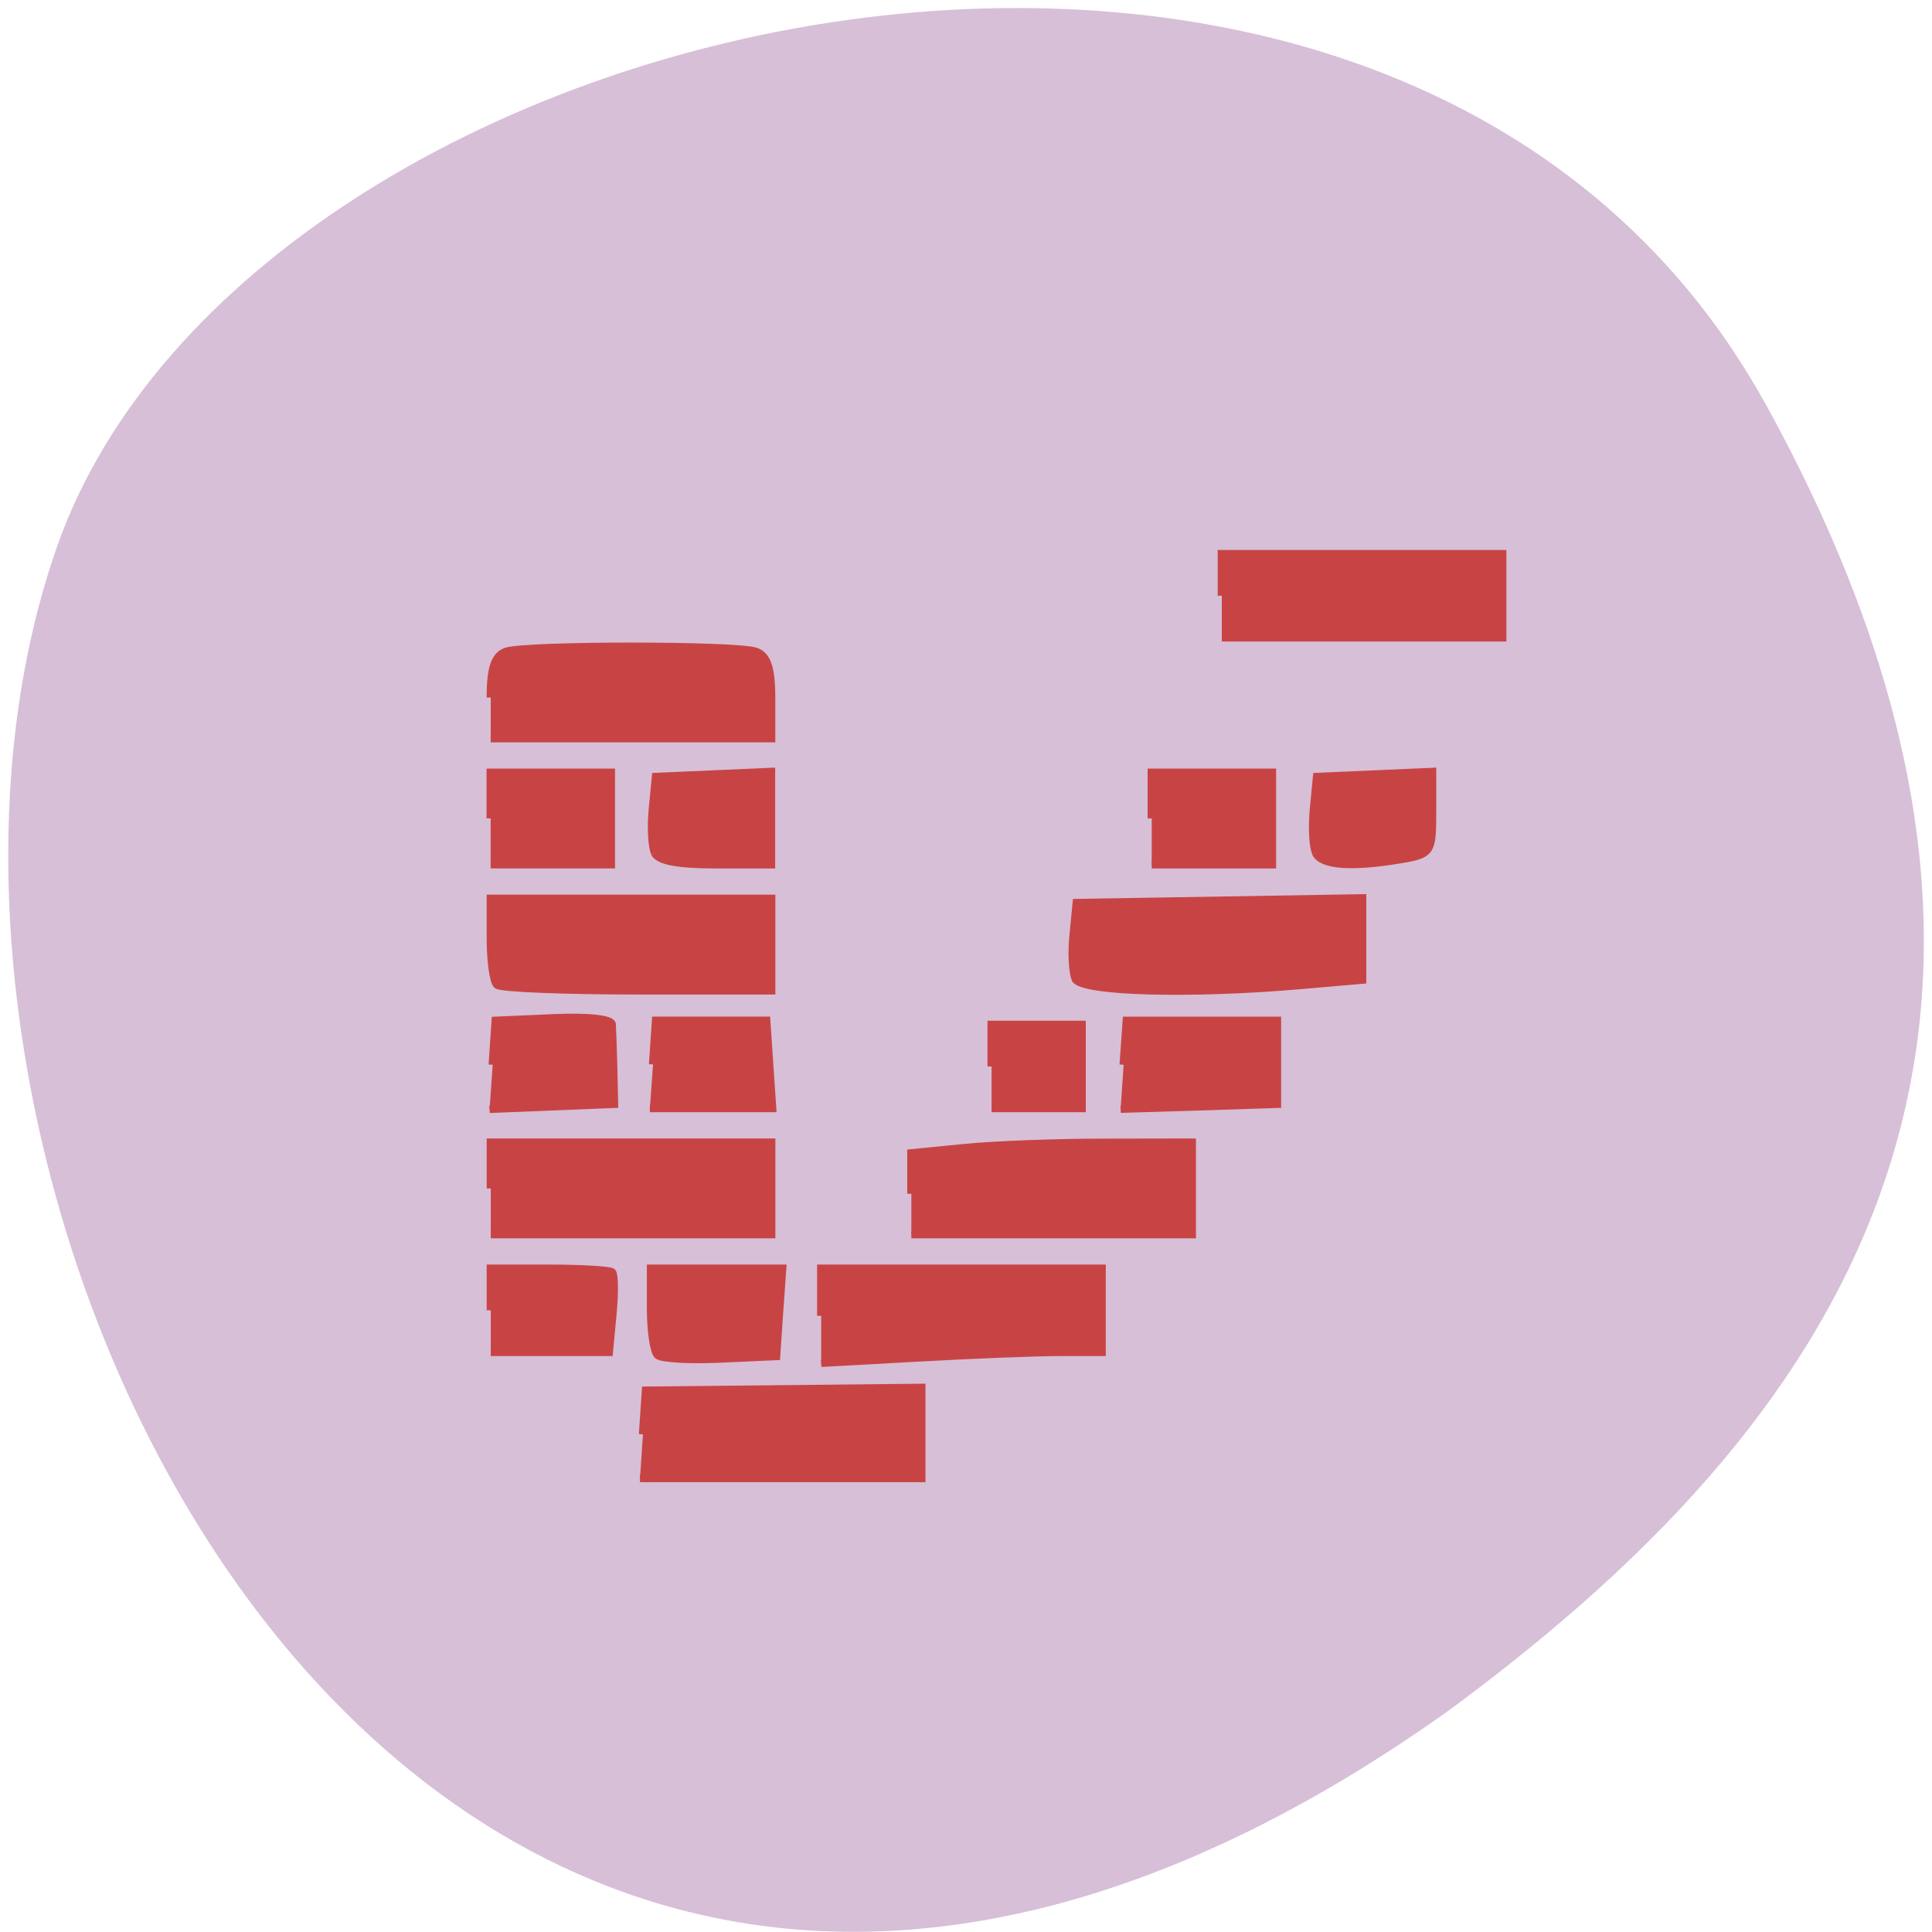 <svg xmlns="http://www.w3.org/2000/svg" viewBox="0 0 48 48"><path d="m 43.871 10.05 c -9.102 -16.527 -37.617 -10.113 -42.44 3.492 c -5.75 16.211 9.211 46.996 34.555 28.961 c 8.535 -6.297 16.988 -15.926 7.887 -32.453" fill="#d7bfd7"/><path d="m 98.06 186.12 l 0.363 -5.991 l 33.544 -0.385 v 12.367 h -34.27 m 2.199 -16.689 c -0.478 -0.449 -0.861 -3.295 -0.861 -6.333 v -5.52 h 15.988 l -0.382 5.991 l -0.363 5.991 l -6.751 0.342 c -3.71 0.193 -7.153 -0.021 -7.631 -0.471 m 19.87 -5.392 v -6.462 h 34.16 v 11.426 h -5.183 c -2.85 0 -10.538 0.342 -17.08 0.749 l -11.895 0.727 m -40.24 -7.189 v -5.713 h 7.114 c 3.901 0 7.344 0.235 7.631 0.492 c 0.287 0.278 0.325 2.846 0.076 5.713 l -0.44 5.221 h -14.382 m 0 -22.253 v -6.291 h 34.16 v 12.56 h -34.16 m 51.22 -5.542 v -5.563 l 6.407 -0.706 c 3.519 -0.407 11.207 -0.727 17.08 -0.727 l 10.671 -0.021 v 12.56 h -34.16 m -50.986 -23.07 l 0.363 -6.03 l 7.02 -0.342 c 4.284 -0.214 7.06 0.128 7.114 0.856 c 0.038 0.642 0.134 3.381 0.191 6.03 l 0.096 4.857 l -7.573 0.342 l -7.592 0.342 m 19.908 -6.098 l 0.363 -5.991 h 13.425 l 0.727 11.982 h -14.898 m 41.615 -5.713 v -5.713 h 10.977 v 11.426 h -10.977 m 16.08 -5.948 l 0.382 -6.03 h 18.302 v 11.404 l -9.524 0.342 l -9.524 0.321 m -75.905 -16.839 c -0.44 -0.407 -0.803 -3.231 -0.803 -6.269 v -5.52 h 34.16 v 12.56 h -16.256 c -8.95 0 -16.638 -0.342 -17.1 -0.77 m 70.44 -0.813 c -0.363 -0.877 -0.497 -3.573 -0.268 -5.991 l 0.382 -4.408 l 34.768 -0.642 v 11.169 l -7.516 0.727 c -13.483 1.305 -26.659 0.899 -27.386 -0.856 m -71.24 -21.825 v -6.269 h 14.649 v 12.56 h -14.649 m 20.02 -1.605 c -0.363 -0.856 -0.478 -3.552 -0.268 -5.991 l 0.382 -4.386 l 7.02 -0.342 l 7 -0.342 v 12.667 h -6.751 c -4.647 0 -6.942 -0.492 -7.401 -1.583 m 60.51 -4.707 v -6.269 h 14.649 v 12.56 h -14.649 m 20.02 -1.605 c -0.363 -0.856 -0.478 -3.552 -0.268 -5.991 l 0.382 -4.386 l 7 -0.342 l 7.02 -0.342 v 5.627 c 0 5.371 -0.172 5.649 -3.806 6.333 c -6.082 1.134 -9.639 0.834 -10.346 -0.877 m -100.5 -21.12 c 0 -4.04 0.535 -5.777 1.932 -6.291 c 2.505 -0.899 27.788 -0.899 30.29 0 c 1.396 0.514 1.932 2.247 1.932 6.291 v 5.585 h -34.16 m 89.04 -19.407 v -5.713 h 34.16 v 11.426 h -34.16" transform="matrix(0.204 0 0 0.183 -4.03 1.576)" fill="#c84444" stroke="#c84444"/></svg>